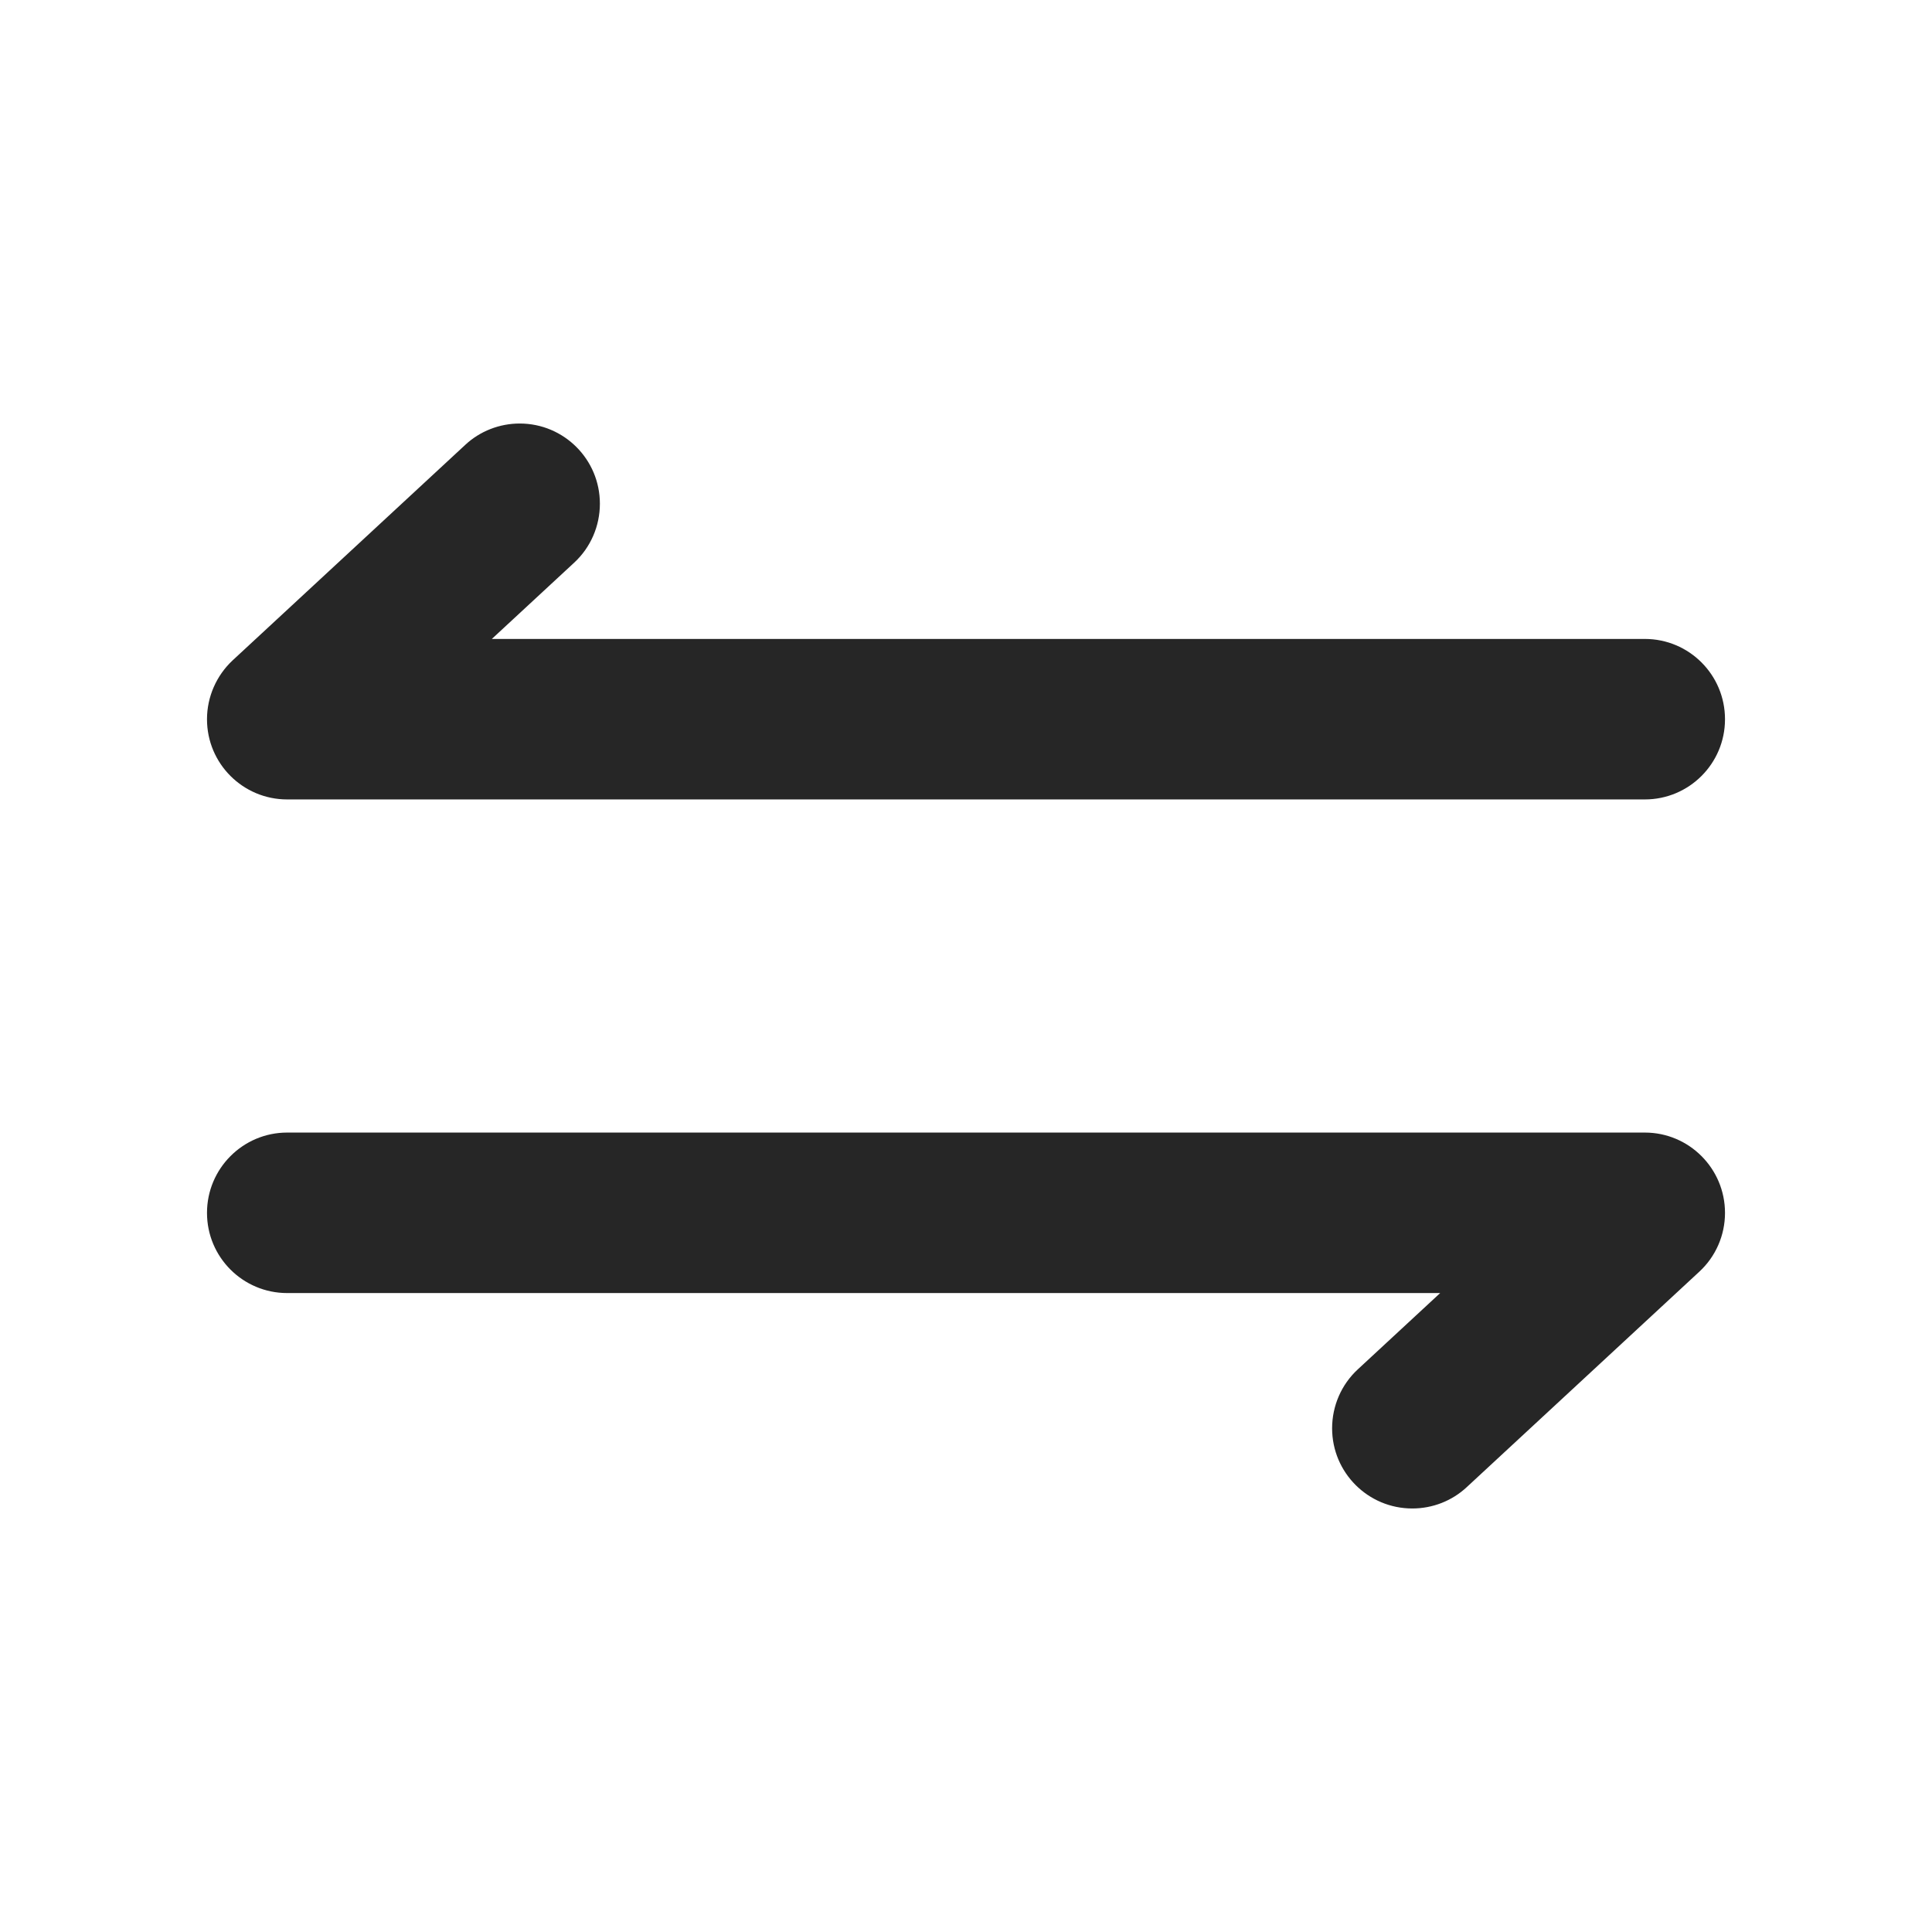 <svg xmlns="http://www.w3.org/2000/svg" xmlns:xlink="http://www.w3.org/1999/xlink" fill="none" version="1.1" width="14" height="14" viewBox="0 0 14 14"><defs><clipPath id="master_svg0_1661_09294/1564_08859"><rect x="0" y="0" width="14" height="14" rx="0"/></clipPath></defs><g clip-path="url(#master_svg0_1661_09294/1564_08859)"><g><g><path d="M4.347,3.65C4.347,3.812,4.28,3.967,4.161,4.077L3.564,4.63L11.919,4.63C12.24,4.63,12.5,4.89,12.5,5.212C12.5,5.533,12.24,5.793,11.919,5.793L2.081,5.793C1.76,5.793,1.5,5.533,1.5,5.212C1.5,5.05,1.568,4.895,1.686,4.785L3.371,3.224C3.478,3.124,3.62,3.069,3.766,3.069C4.087,3.069,4.347,3.329,4.347,3.65Z" fill-rule="evenodd" fill="#262626" fill-opacity="1"/></g><g transform="matrix(-1,0,0,-1,25,21.862)"><path d="M15.347,11.512C15.347,11.674,15.28,11.829,15.161,11.939L14.564,12.492L22.919,12.492C23.24,12.492,23.5,12.752,23.5,13.073C23.5,13.394,23.24,13.655,22.919,13.655L13.081,13.655C12.76,13.655,12.5,13.394,12.5,13.073C12.5,12.911,12.567,12.757,12.686,12.647L14.371,11.086C14.478,10.986,14.619,10.931,14.766,10.931C15.087,10.931,15.347,11.191,15.347,11.512Z" fill-rule="evenodd" fill="#262626" fill-opacity="1"/></g></g></g></svg>